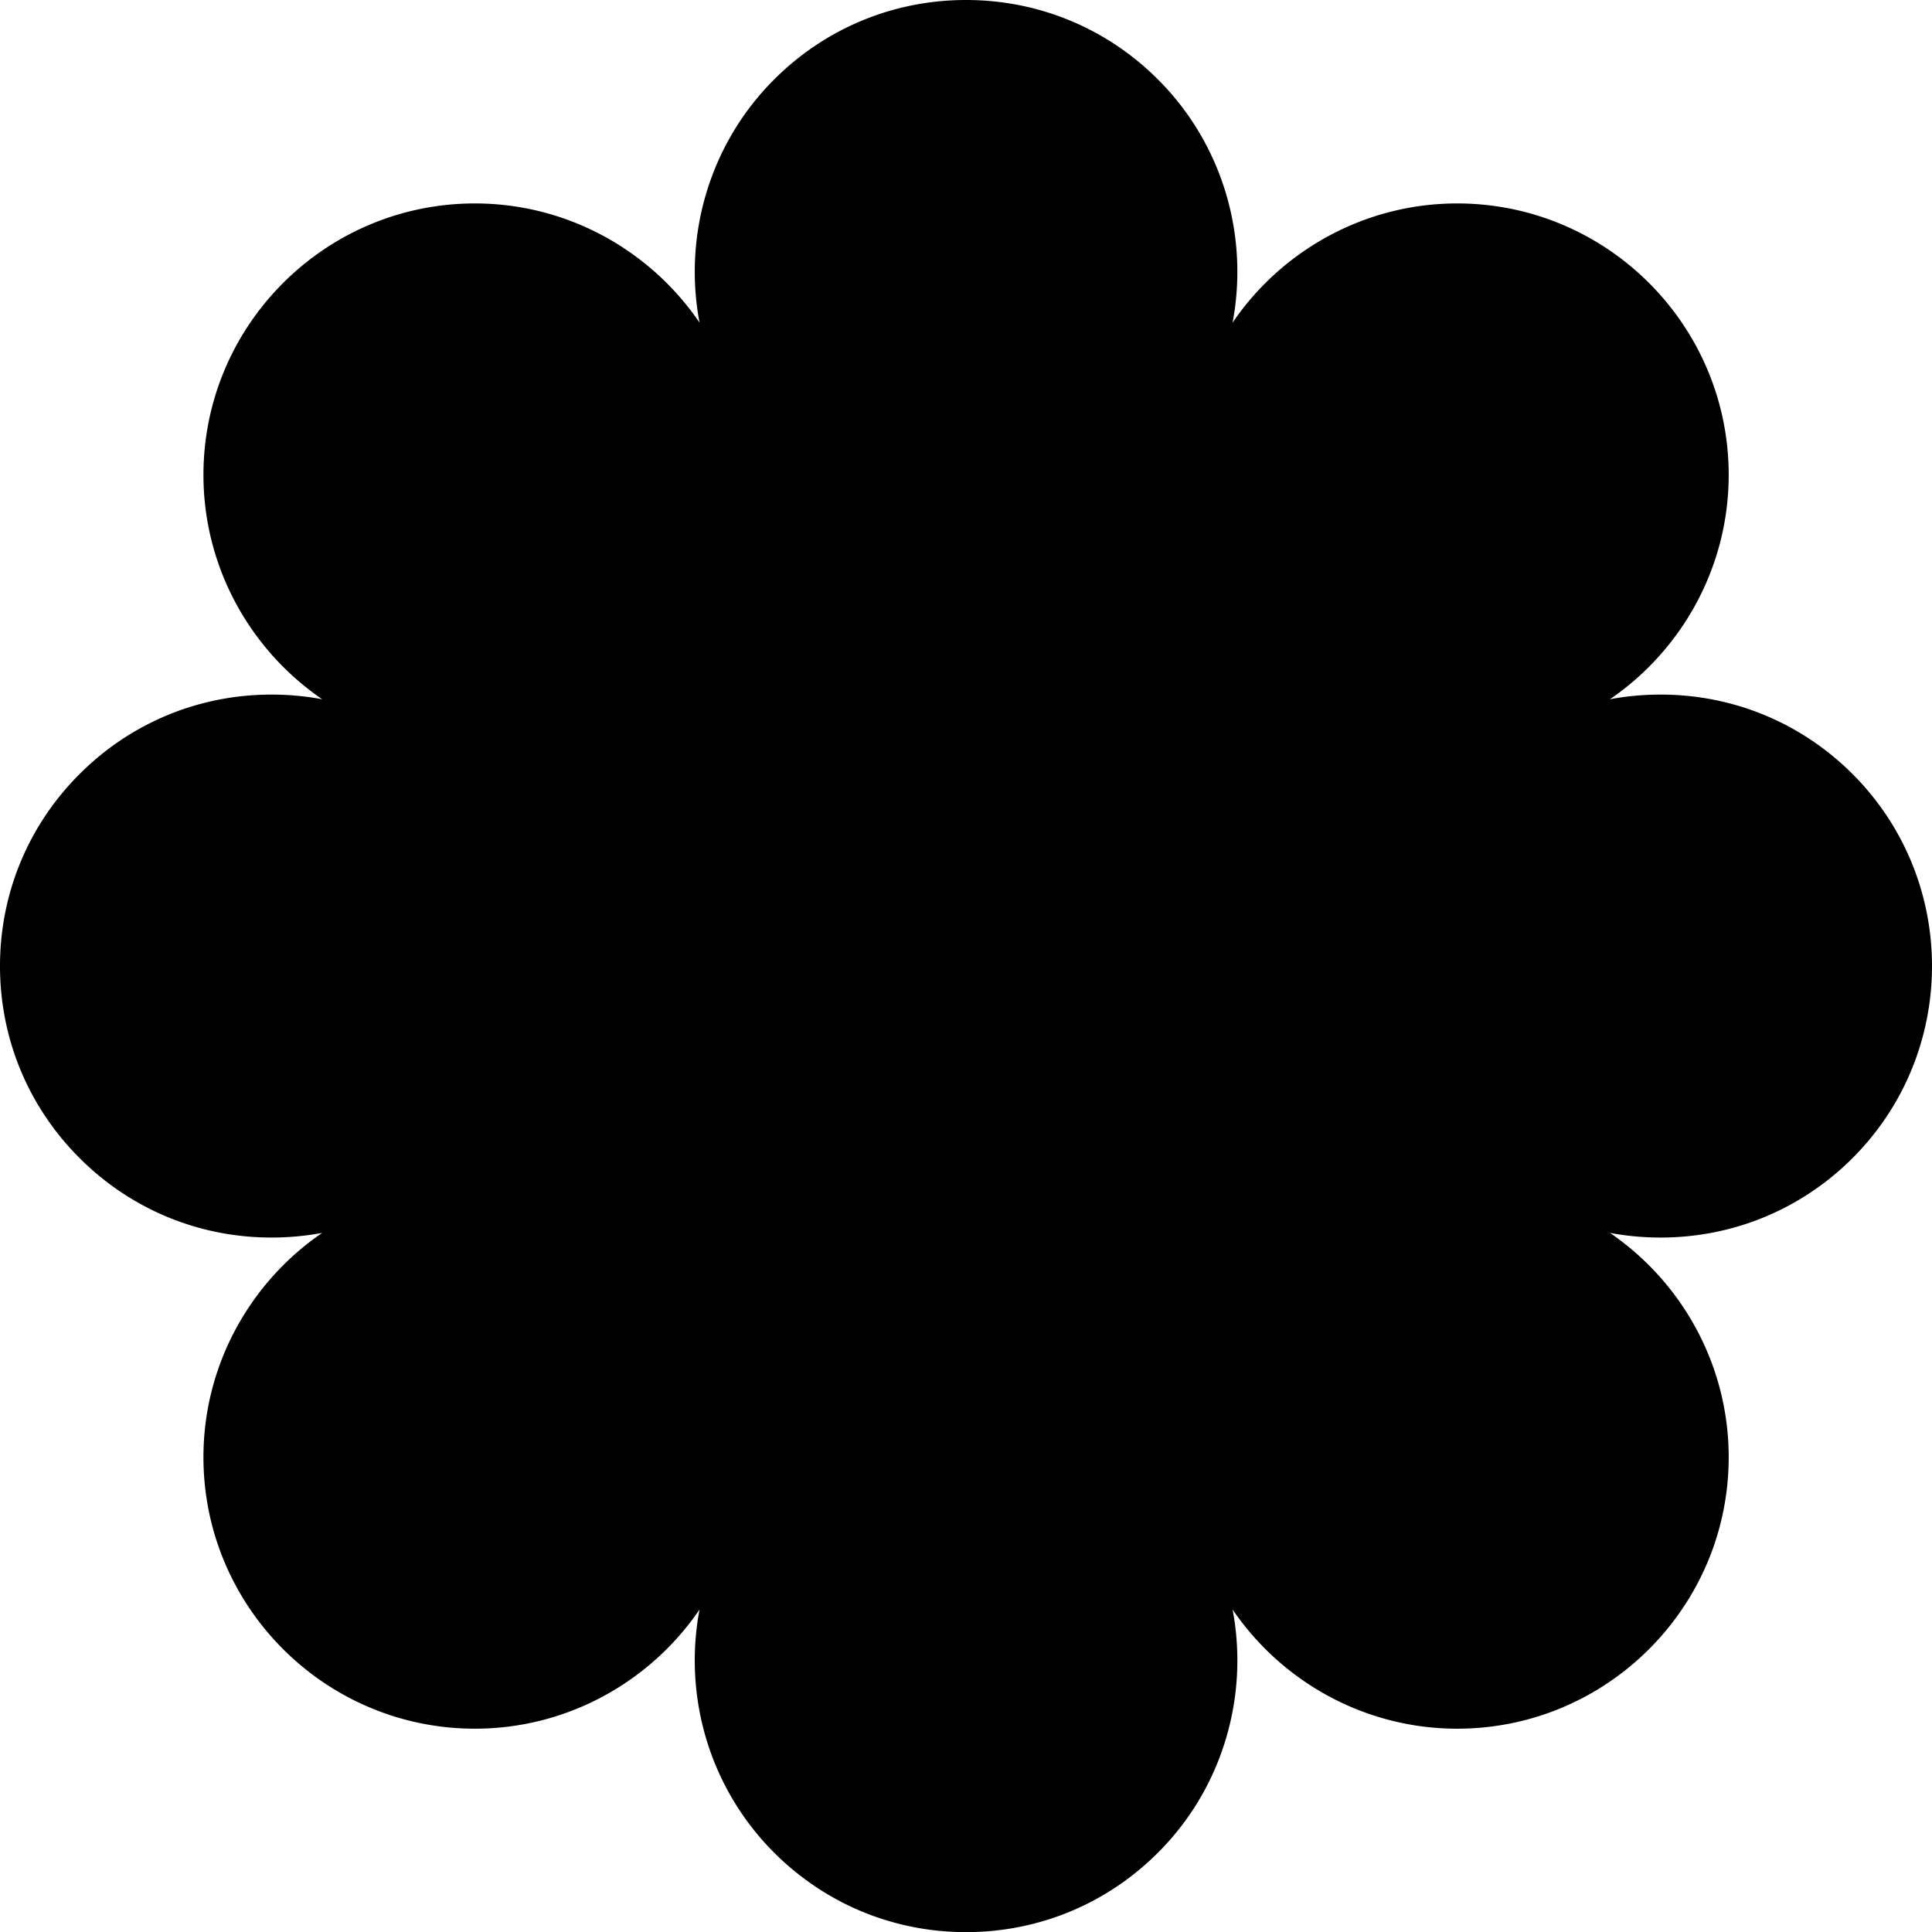 <svg xmlns="http://www.w3.org/2000/svg" viewBox="0 0 255.744 255.761">
  <path d="M245.235 153.292c14.012-14.012 14.011-36.811 0-50.823-6.787-6.788-15.812-10.525-25.411-10.525-2.28 0-4.523.207-6.712.617 9.538-6.524 15.72-17.495 15.72-29.695 0-19.815-16.122-35.936-35.938-35.936-12.223 0-23.213 6.205-29.733 15.776 2.157-11.378-1.226-23.537-9.87-32.18C146.506 3.738 137.48 0 127.882 0c-9.6 0-18.624 3.738-25.412 10.526-8.643 8.643-12.026 20.803-9.87 32.18C86.08 33.136 75.09 26.93 62.867 26.93c-19.815 0-35.936 16.12-35.936 35.936 0 12.2 6.18 23.17 15.718 29.695a36.487 36.487 0 0 0-6.711-.617c-9.6 0-18.624 3.738-25.411 10.525C3.738 109.257 0 118.282 0 127.881c0 9.599 3.738 18.623 10.526 25.411 6.787 6.787 15.812 10.525 25.41 10.525 2.28 0 4.523-.207 6.712-.617-9.538 6.524-15.718 17.495-15.718 29.695 0 19.815 16.12 35.936 35.936 35.936 12.224 0 23.215-6.206 29.734-15.776-2.157 11.378 1.226 23.538 9.87 32.18 6.787 6.788 15.812 10.526 25.41 10.526 9.6 0 18.625-3.738 25.412-10.526 8.643-8.643 12.026-20.803 9.869-32.18 6.52 9.57 17.51 15.776 29.733 15.776 19.816 0 35.937-16.12 35.937-35.936 0-12.2-6.18-23.17-15.719-29.695 2.189.41 4.433.617 6.712.617 9.599 0 18.624-3.738 25.411-10.525"/>
  <path d="M234.391 113.306c-8.049-8.049-21.099-8.049-29.148 0h-42.184l29.829-29.828c11.383 0 20.61-9.228 20.61-20.612 0-11.383-9.227-20.61-20.61-20.61-11.384 0-20.611 9.227-20.611 20.61l-29.829 29.83V50.51c8.049-8.049 8.049-21.099 0-29.148-8.05-8.05-21.1-8.05-29.149 0s-8.049 21.1 0 29.148v42.184L83.471 62.866c0-11.383-9.228-20.61-20.611-20.61-11.383 0-20.611 9.227-20.611 20.61 0 11.384 9.228 20.612 20.61 20.612l29.83 29.828H50.504c-8.05-8.049-21.1-8.049-29.15 0-8.048 8.05-8.048 21.1 0 29.149 8.05 8.05 21.1 8.05 29.15 0h42.183L62.86 172.283c-11.383 0-20.611 9.228-20.611 20.612 0 11.383 9.228 20.61 20.61 20.61 11.384 0 20.612-9.227 20.612-20.61l29.828-29.829v42.184c-8.049 8.049-8.049 21.1 0 29.149 8.05 8.049 21.1 8.049 29.15 0 8.048-8.05 8.048-21.1 0-29.15v-42.183l29.828 29.829c0 11.383 9.227 20.61 20.61 20.61 11.384 0 20.612-9.227 20.612-20.61 0-11.384-9.228-20.612-20.611-20.612l-29.83-29.828h42.185c8.05 8.05 21.1 8.05 29.148 0 8.05-8.05 8.05-21.1 0-29.149"/>
</svg>
